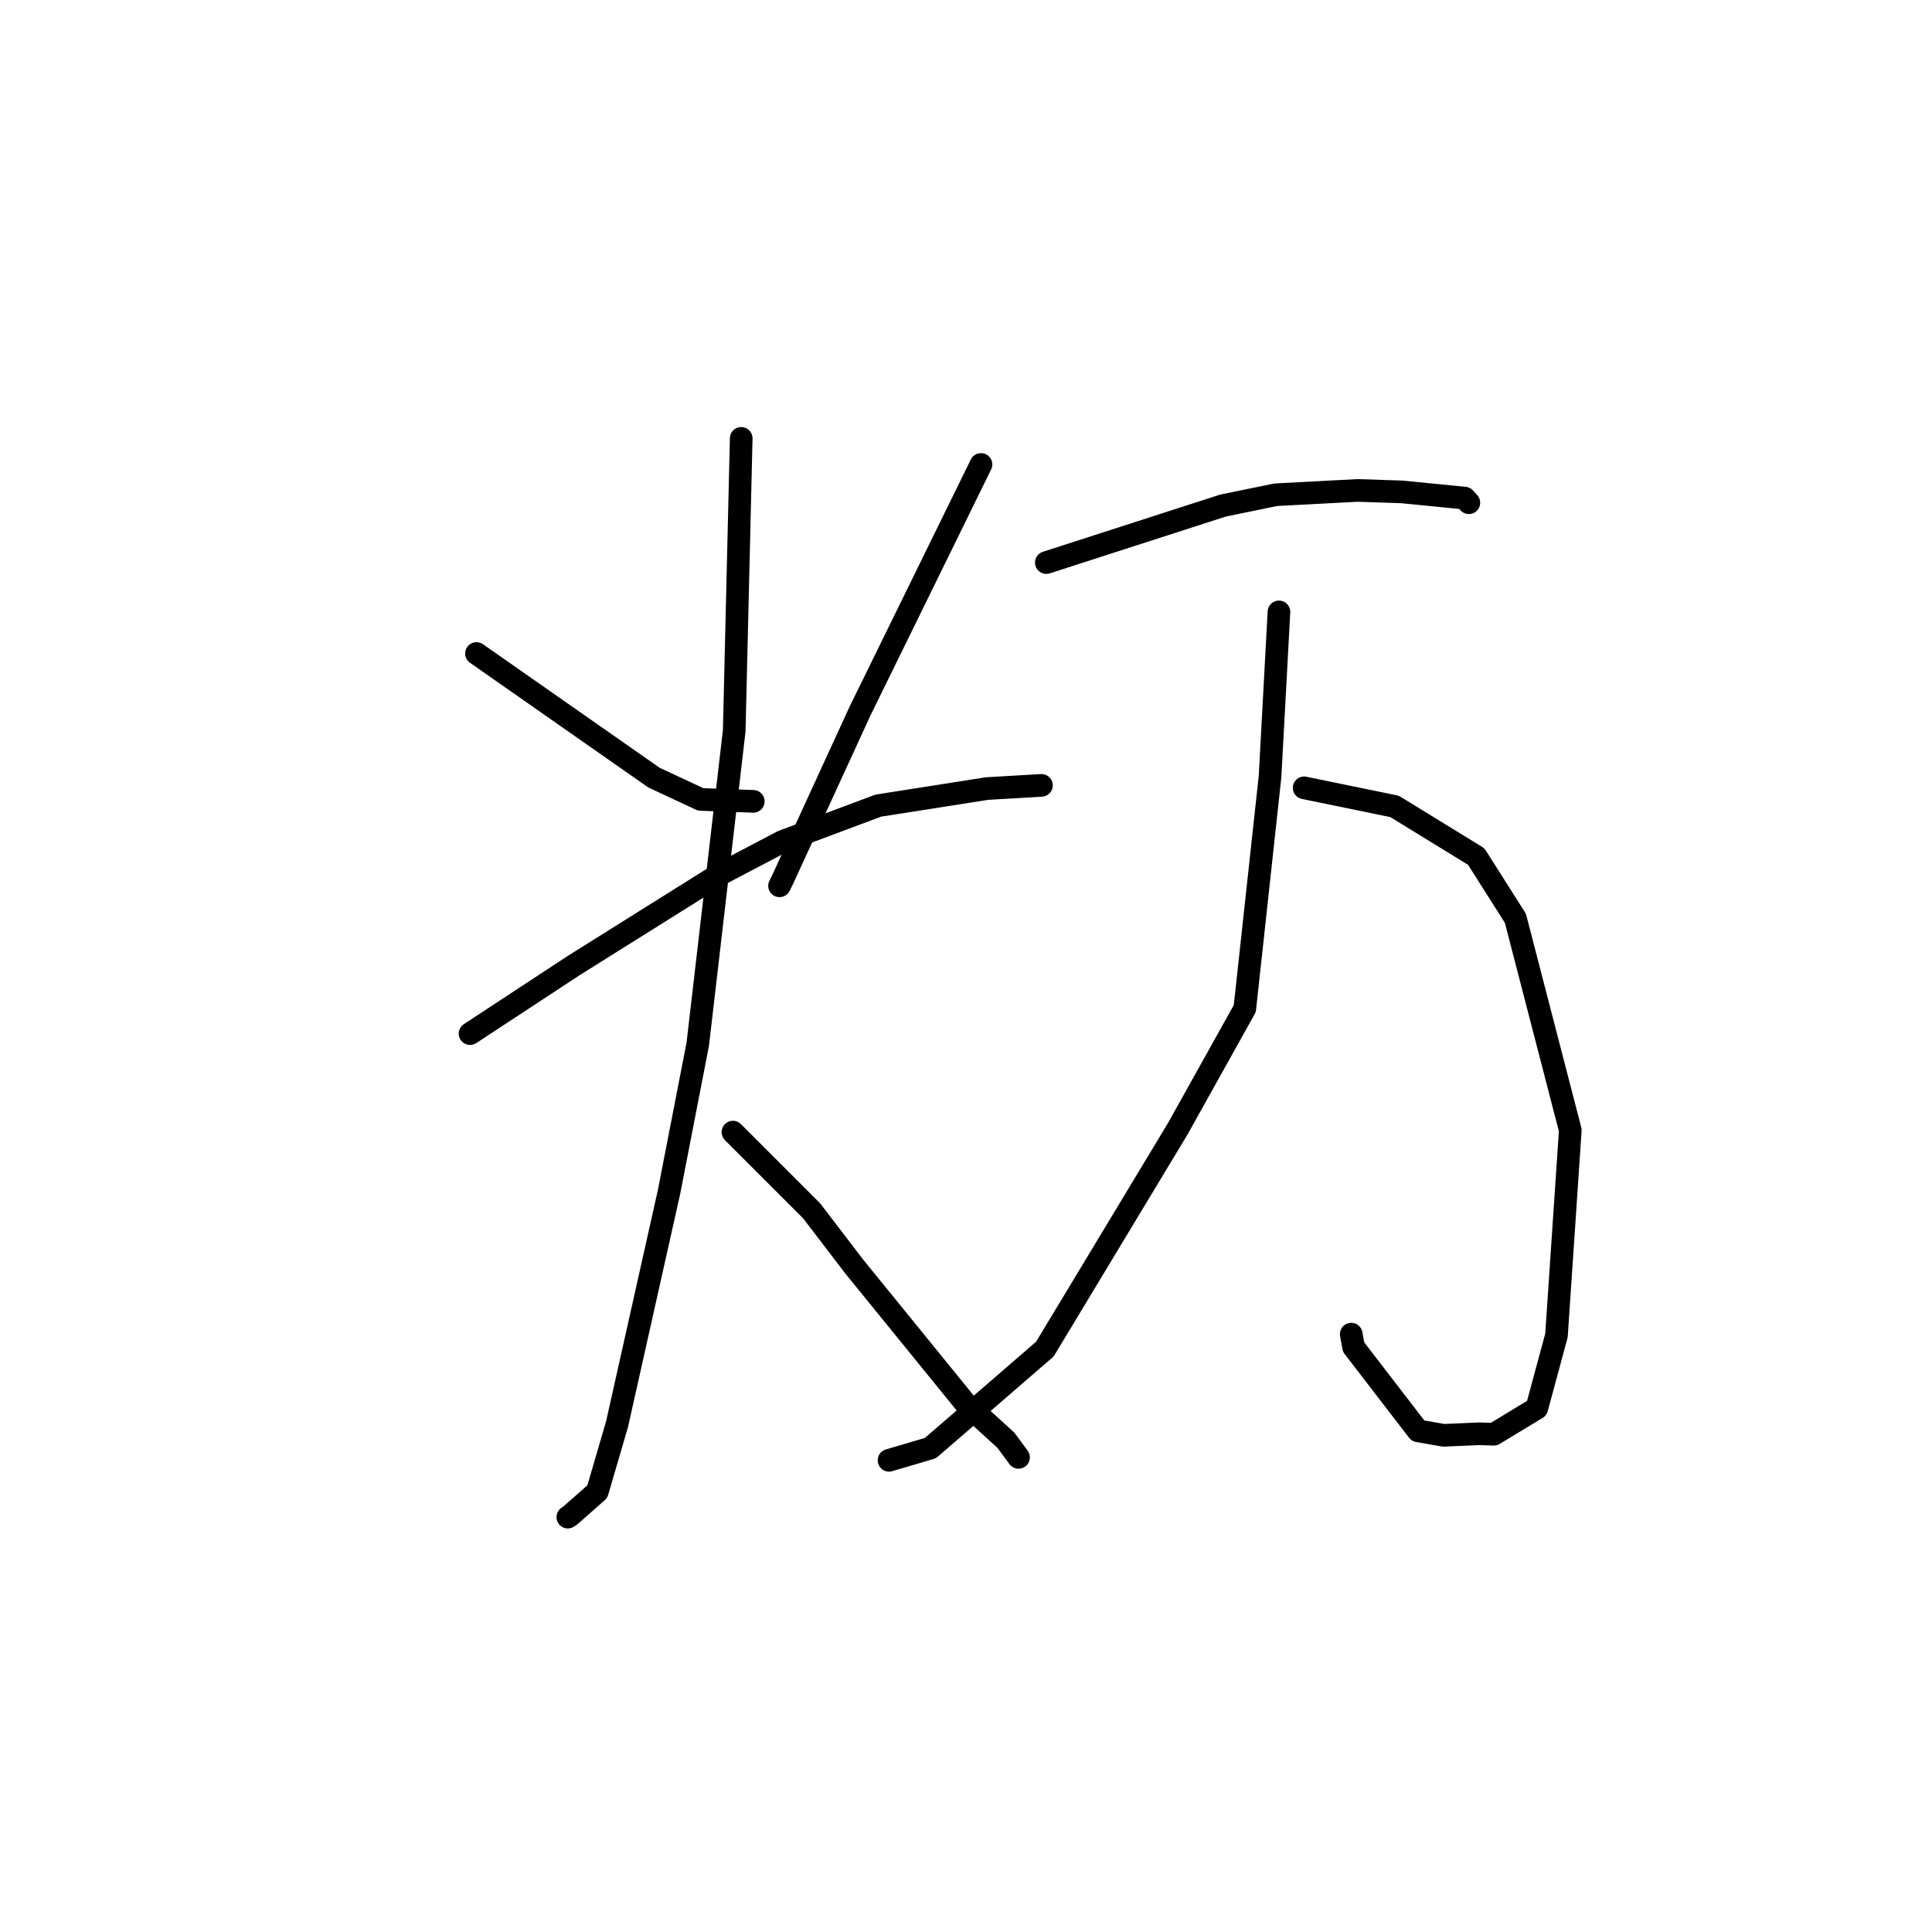 <?xml version="1.0" standalone="no"?>
    <svg width="256" height="256" xmlns="http://www.w3.org/2000/svg" version="1.1">
    <polyline stroke="black" stroke-width="3" stroke-linecap="round" fill="transparent" stroke-linejoin="round" points="63.137 86.592 74.894 94.814 86.651 103.036 92.84 105.927 99.178 106.16 99.811 106.183 " />
        <polyline stroke="black" stroke-width="3" stroke-linecap="round" fill="transparent" stroke-linejoin="round" points="129.985 61.542 121.976 77.871 113.967 94.2 103.763 116.417 103.292 117.376 " />
        <polyline stroke="black" stroke-width="3" stroke-linecap="round" fill="transparent" stroke-linejoin="round" points="62.282 136.961 69.131 132.463 75.981 127.965 94.86 116.134 103.692 111.495 116.382 106.749 130.781 104.489 137.933 104.07 137.998 104.066 " />
        <polyline stroke="black" stroke-width="3" stroke-linecap="round" fill="transparent" stroke-linejoin="round" points="98.215 58.088 97.752 77.457 97.289 96.827 92.455 138.371 88.643 157.975 81.76 188.717 79.147 197.652 75.601 200.781 75.273 201.005 75.24 201.027 " />
        <polyline stroke="black" stroke-width="3" stroke-linecap="round" fill="transparent" stroke-linejoin="round" points="97.117 150.013 102.331 155.227 107.544 160.441 113.221 167.861 127.957 185.987 133.286 190.836 134.799 192.89 134.95 193.095 134.963 193.112 " />
        <polyline stroke="black" stroke-width="3" stroke-linecap="round" fill="transparent" stroke-linejoin="round" points="138.645 74.545 150.345 70.769 162.045 66.994 169.048 65.556 179.882 64.985 185.728 65.177 194.073 66 194.625 66.605 194.633 66.614 " />
        <polyline stroke="black" stroke-width="3" stroke-linecap="round" fill="transparent" stroke-linejoin="round" points="172.804 104.392 178.796 105.624 184.788 106.855 195.607 113.497 200.798 121.68 208.073 149.76 206.24 176.954 203.635 186.593 197.942 190.042 195.963 189.984 191.295 190.187 187.9 189.597 179.355 178.493 179.046 176.781 " />
        <polyline stroke="black" stroke-width="3" stroke-linecap="round" fill="transparent" stroke-linejoin="round" points="169.467 81.08 168.878 91.988 168.288 102.896 164.943 133.64 156.041 149.6 138.452 178.76 123.286 191.879 117.801 193.5 " />
        </svg>